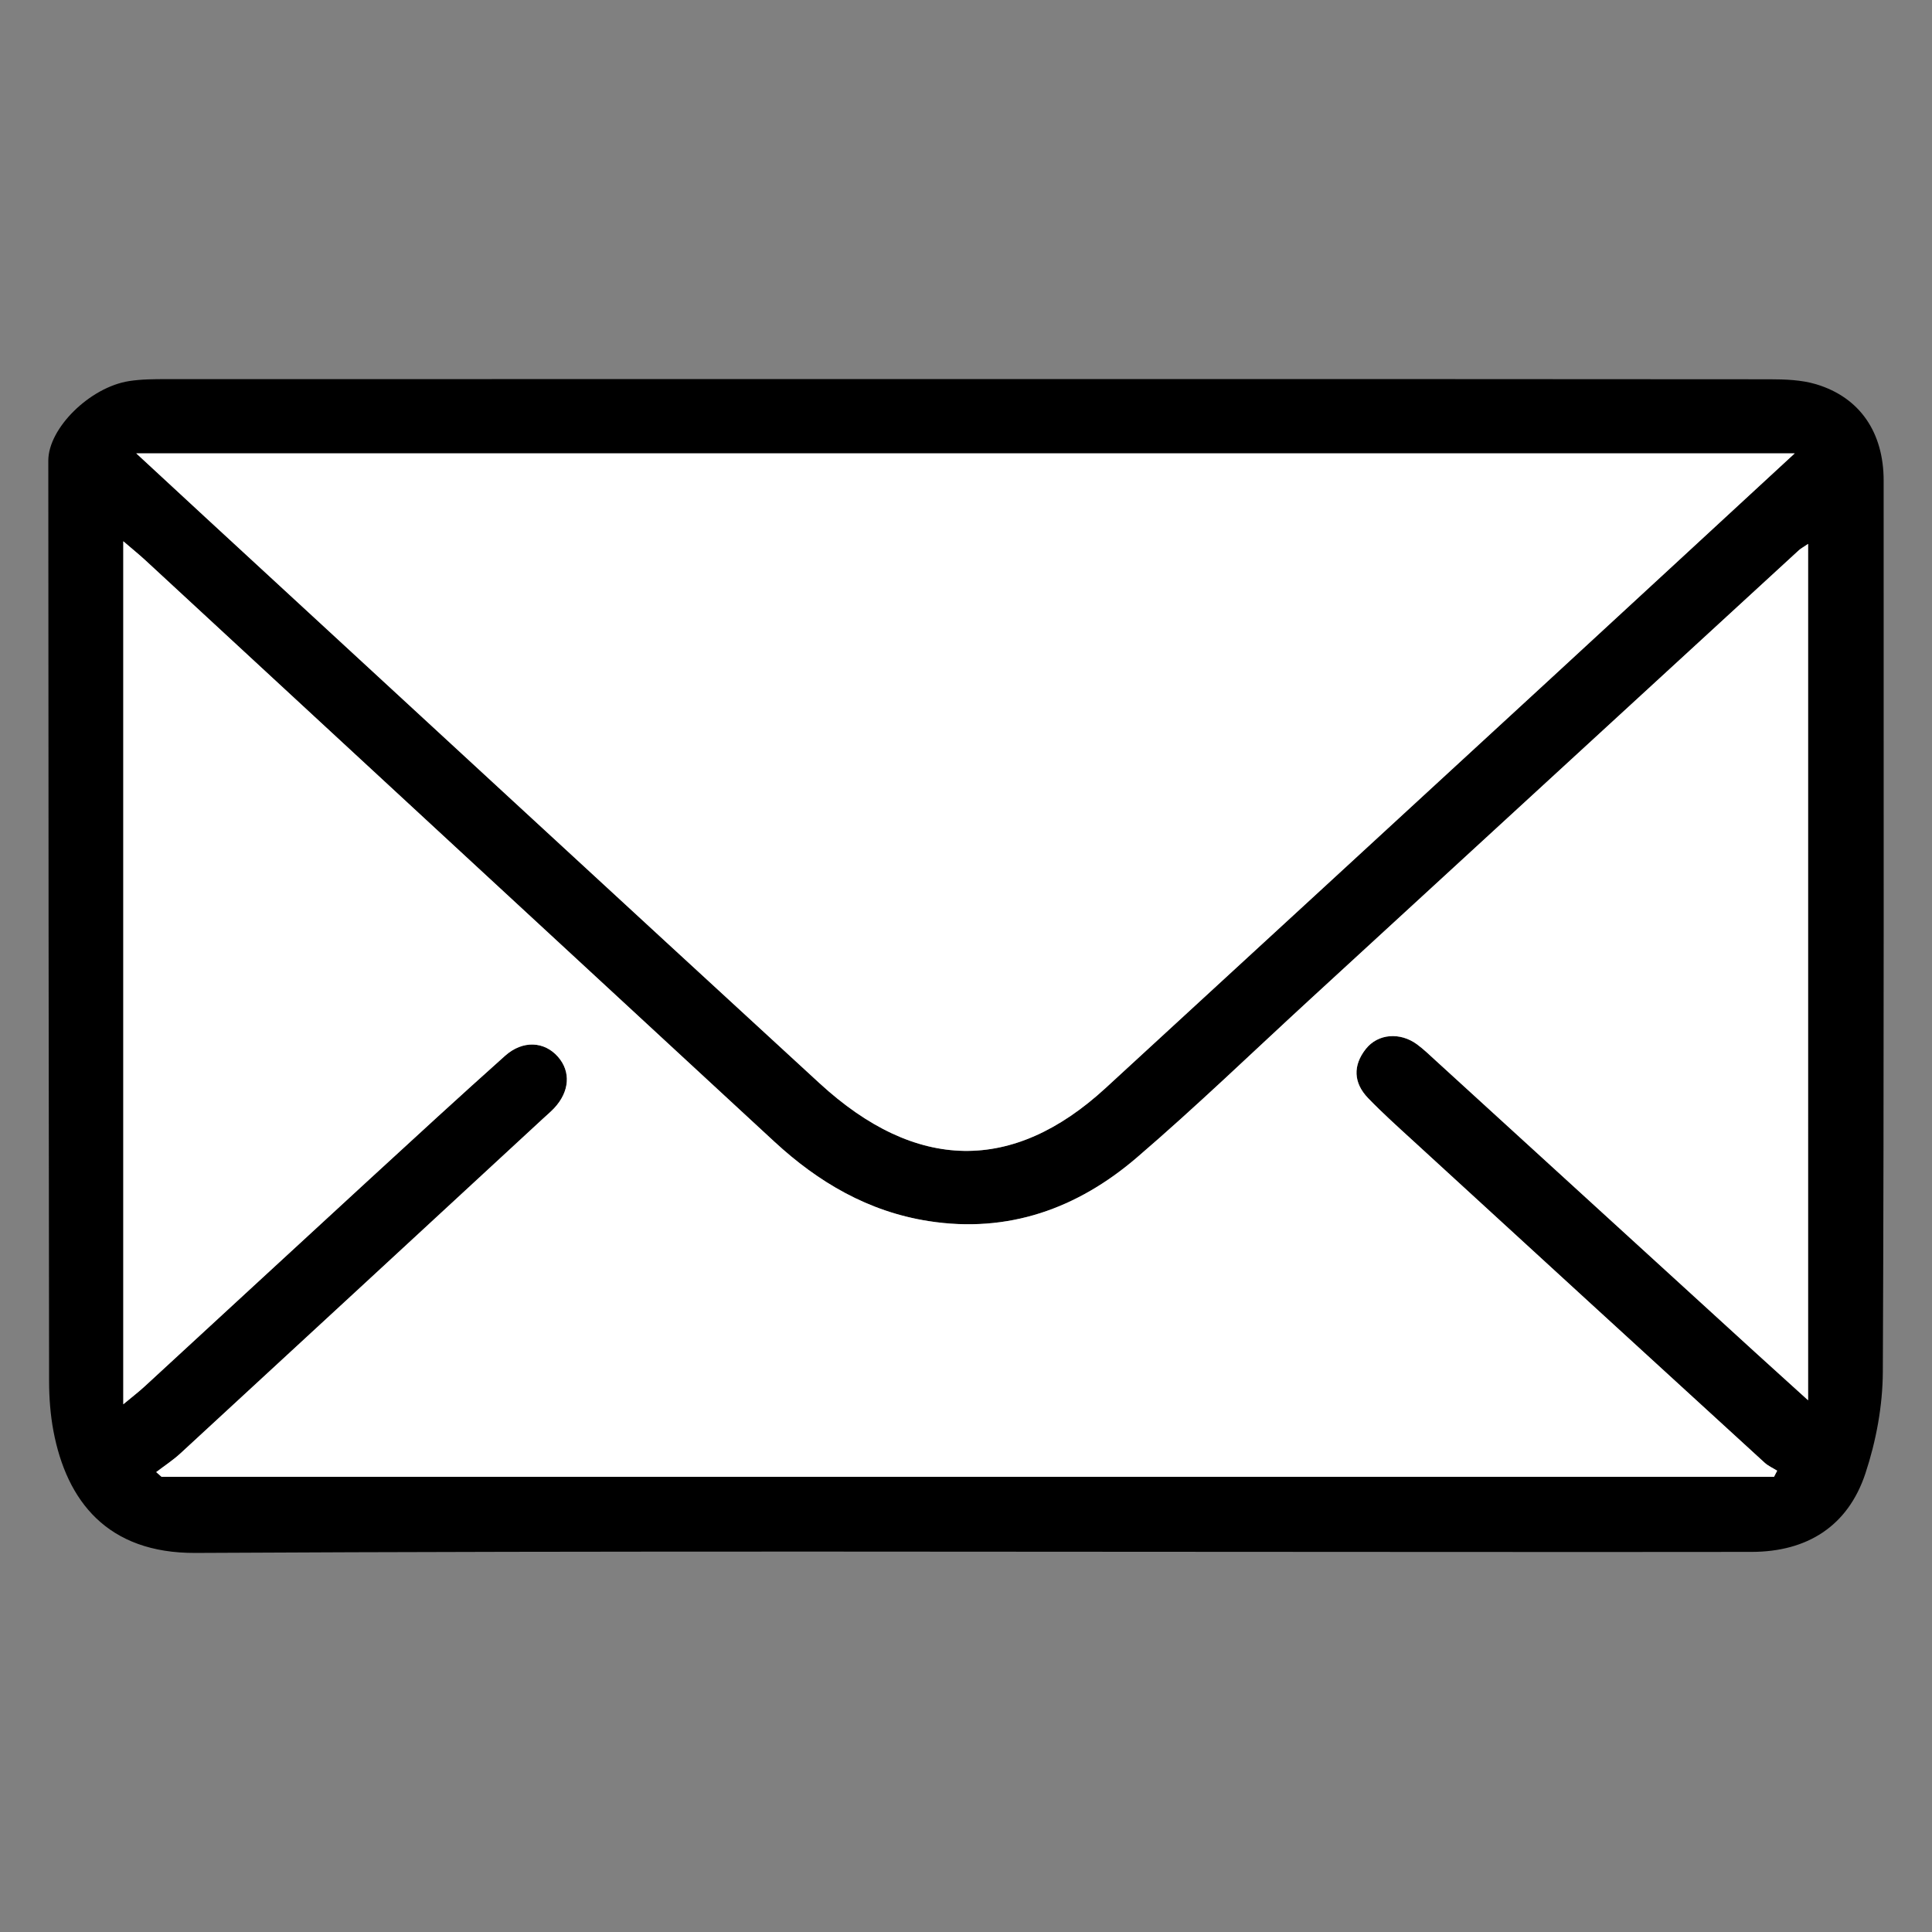 <?xml version="1.0" encoding="utf-8"?>
<!-- Generator: Adobe Illustrator 26.0.3, SVG Export Plug-In . SVG Version: 6.00 Build 0)  -->
<svg version="1.1" id="Layer_1" xmlns="http://www.w3.org/2000/svg" xmlns:xlink="http://www.w3.org/1999/xlink" x="0px" y="0px"
	 viewBox="0 0 1133.86 1133.86" style="enable-background:new 0 0 1133.86 1133.86;" xml:space="preserve">
<rect x="0" y="0" width="1133.86" height="1133.86" fill="#808080" stroke="none"/>
<style type="text/css">
	.st0{fill:#FFFFFF;}
</style>
<g>
	<path d="M568.12,222.47c156.84,0,313.65-0.05,470.49,0.12c9.12,0.02,18.67,0.34,27.29,2.93c25.87,7.8,39.6,28.54,39.58,56.59
		c-0.07,174.34,0.29,348.68-0.48,523c-0.09,19.95-3.94,40.66-10.23,59.64c-10.27,30.98-34.2,45.98-66.75,46.03
		c-59.24,0.12-118.47,0.03-177.71,0.03c-245.2,0-490.41-0.74-735.6,0.58c-51.75,0.27-75.61-30.5-83.36-71.6
		c-1.78-9.48-2.52-19.3-2.54-28.97c-0.27-180.17-0.38-360.32-0.46-540.48c-0.02-19.01,24.38-43.13,47.5-46.7
		c7.15-1.1,14.52-1.13,21.77-1.13C254.45,222.46,411.29,222.47,568.12,222.47z M1061.14,319.21c-3.09,2.09-4.39,2.76-5.42,3.72
		c-95.47,87.68-190.91,175.4-286.38,263.1c-33.96,31.2-67.16,63.31-102.15,93.32c-34.9,29.93-75.53,44.64-122.38,37.27
		c-35.26-5.55-64.54-22.75-90.31-46.54C331.44,556.42,208.46,442.67,85.45,328.96c-3.77-3.48-7.78-6.7-13.11-11.3
		c0,169.59,0,337,0,506.49c5.37-4.47,9.14-7.35,12.62-10.56c43.94-40.46,87.8-80.98,131.77-121.4
		c26.45-24.31,52.9-48.65,79.69-72.58c10.41-9.29,23.09-8.49,31.08,0.67c7.61,8.73,6.77,20.42-2.28,30.08
		c-1.99,2.13-4.23,3.99-6.38,5.98c-70.97,65.57-141.94,131.14-212.98,196.64c-4.39,4.05-9.46,7.34-14.21,10.97
		c1.05,0.93,2.09,1.85,3.14,2.78c315.44,0,630.89,0,946.33,0c0.62-1.2,1.23-2.4,1.85-3.6c-2.49-1.56-5.26-2.78-7.39-4.71
		c-68.79-62.91-137.55-125.88-206.26-188.89c-8.95-8.19-18-16.32-26.42-25.04c-8.62-8.95-9.03-19.18-1.32-28.9
		c7.15-9,20.09-9.96,30.03-2.67c3.89,2.86,7.41,6.27,10.99,9.55c62.4,56.96,124.76,113.95,187.16,170.91
		c9.91,9.05,19.87,18.02,31.35,28.42C1061.14,653.43,1061.14,487.25,1061.14,319.21z M1053.29,266.07c-325.05,0-647.23,0-973.34,0
		c15.65,14.47,28.37,26.28,41.12,38.04c119.95,110.57,239.77,221.26,359.89,331.64c56.71,52.1,113.5,52.8,167.88,2.83
		c86.5-79.51,172.95-159.06,259.38-238.64C956.04,355.88,1003.78,311.75,1053.29,266.07z"/>
	<path class="st0" d="M1061.14,319.21c0,168.05,0,334.22,0,502.58c-11.49-10.41-21.45-19.39-31.35-28.42
		C967.4,736.4,905.02,679.42,842.63,622.46c-3.58-3.27-7.1-6.69-10.99-9.55c-9.93-7.29-22.89-6.33-30.03,2.67
		c-7.73,9.74-7.3,19.97,1.32,28.9c8.42,8.73,17.47,16.85,26.42,25.04c68.71,63,137.46,125.98,206.26,188.89
		c2.13,1.94,4.92,3.17,7.39,4.71c-0.62,1.2-1.23,2.4-1.85,3.6c-315.44,0-630.89,0-946.33,0c-1.05-0.93-2.09-1.85-3.14-2.78
		c4.75-3.63,9.82-6.94,14.21-10.97c71.04-65.48,142.01-131.07,212.98-196.64c2.14-1.97,4.39-3.86,6.38-5.98
		c9.05-9.67,9.89-21.36,2.28-30.08c-7.99-9.15-20.67-9.94-31.08-0.67c-26.79,23.93-53.24,48.26-79.69,72.58
		c-43.97,40.42-87.84,80.96-131.77,121.4c-3.48,3.21-7.23,6.09-12.62,10.56c0-169.47,0-336.9,0-506.49
		c5.35,4.59,9.34,7.82,13.11,11.3C208.5,442.67,331.46,556.42,454.52,670.08c25.76,23.79,55.03,40.99,90.31,46.54
		c46.85,7.37,87.48-7.34,122.38-37.27c34.99-30.02,68.18-62.12,102.15-93.32c95.45-87.7,190.9-175.42,286.36-263.1
		C1056.77,321.97,1058.07,321.3,1061.14,319.21z"/>
	<path class="st0" d="M1053.29,266.07c-49.52,45.7-97.25,89.81-145.06,133.85c-86.43,79.57-172.88,159.15-259.38,238.64
		c-54.39,49.99-111.17,49.28-167.88-2.83C360.84,525.36,241.03,414.67,121.09,304.11c-12.75-11.76-25.49-23.57-41.12-38.04
		C406.08,266.07,728.25,266.07,1053.29,266.07z"/>
</g>
</svg>
